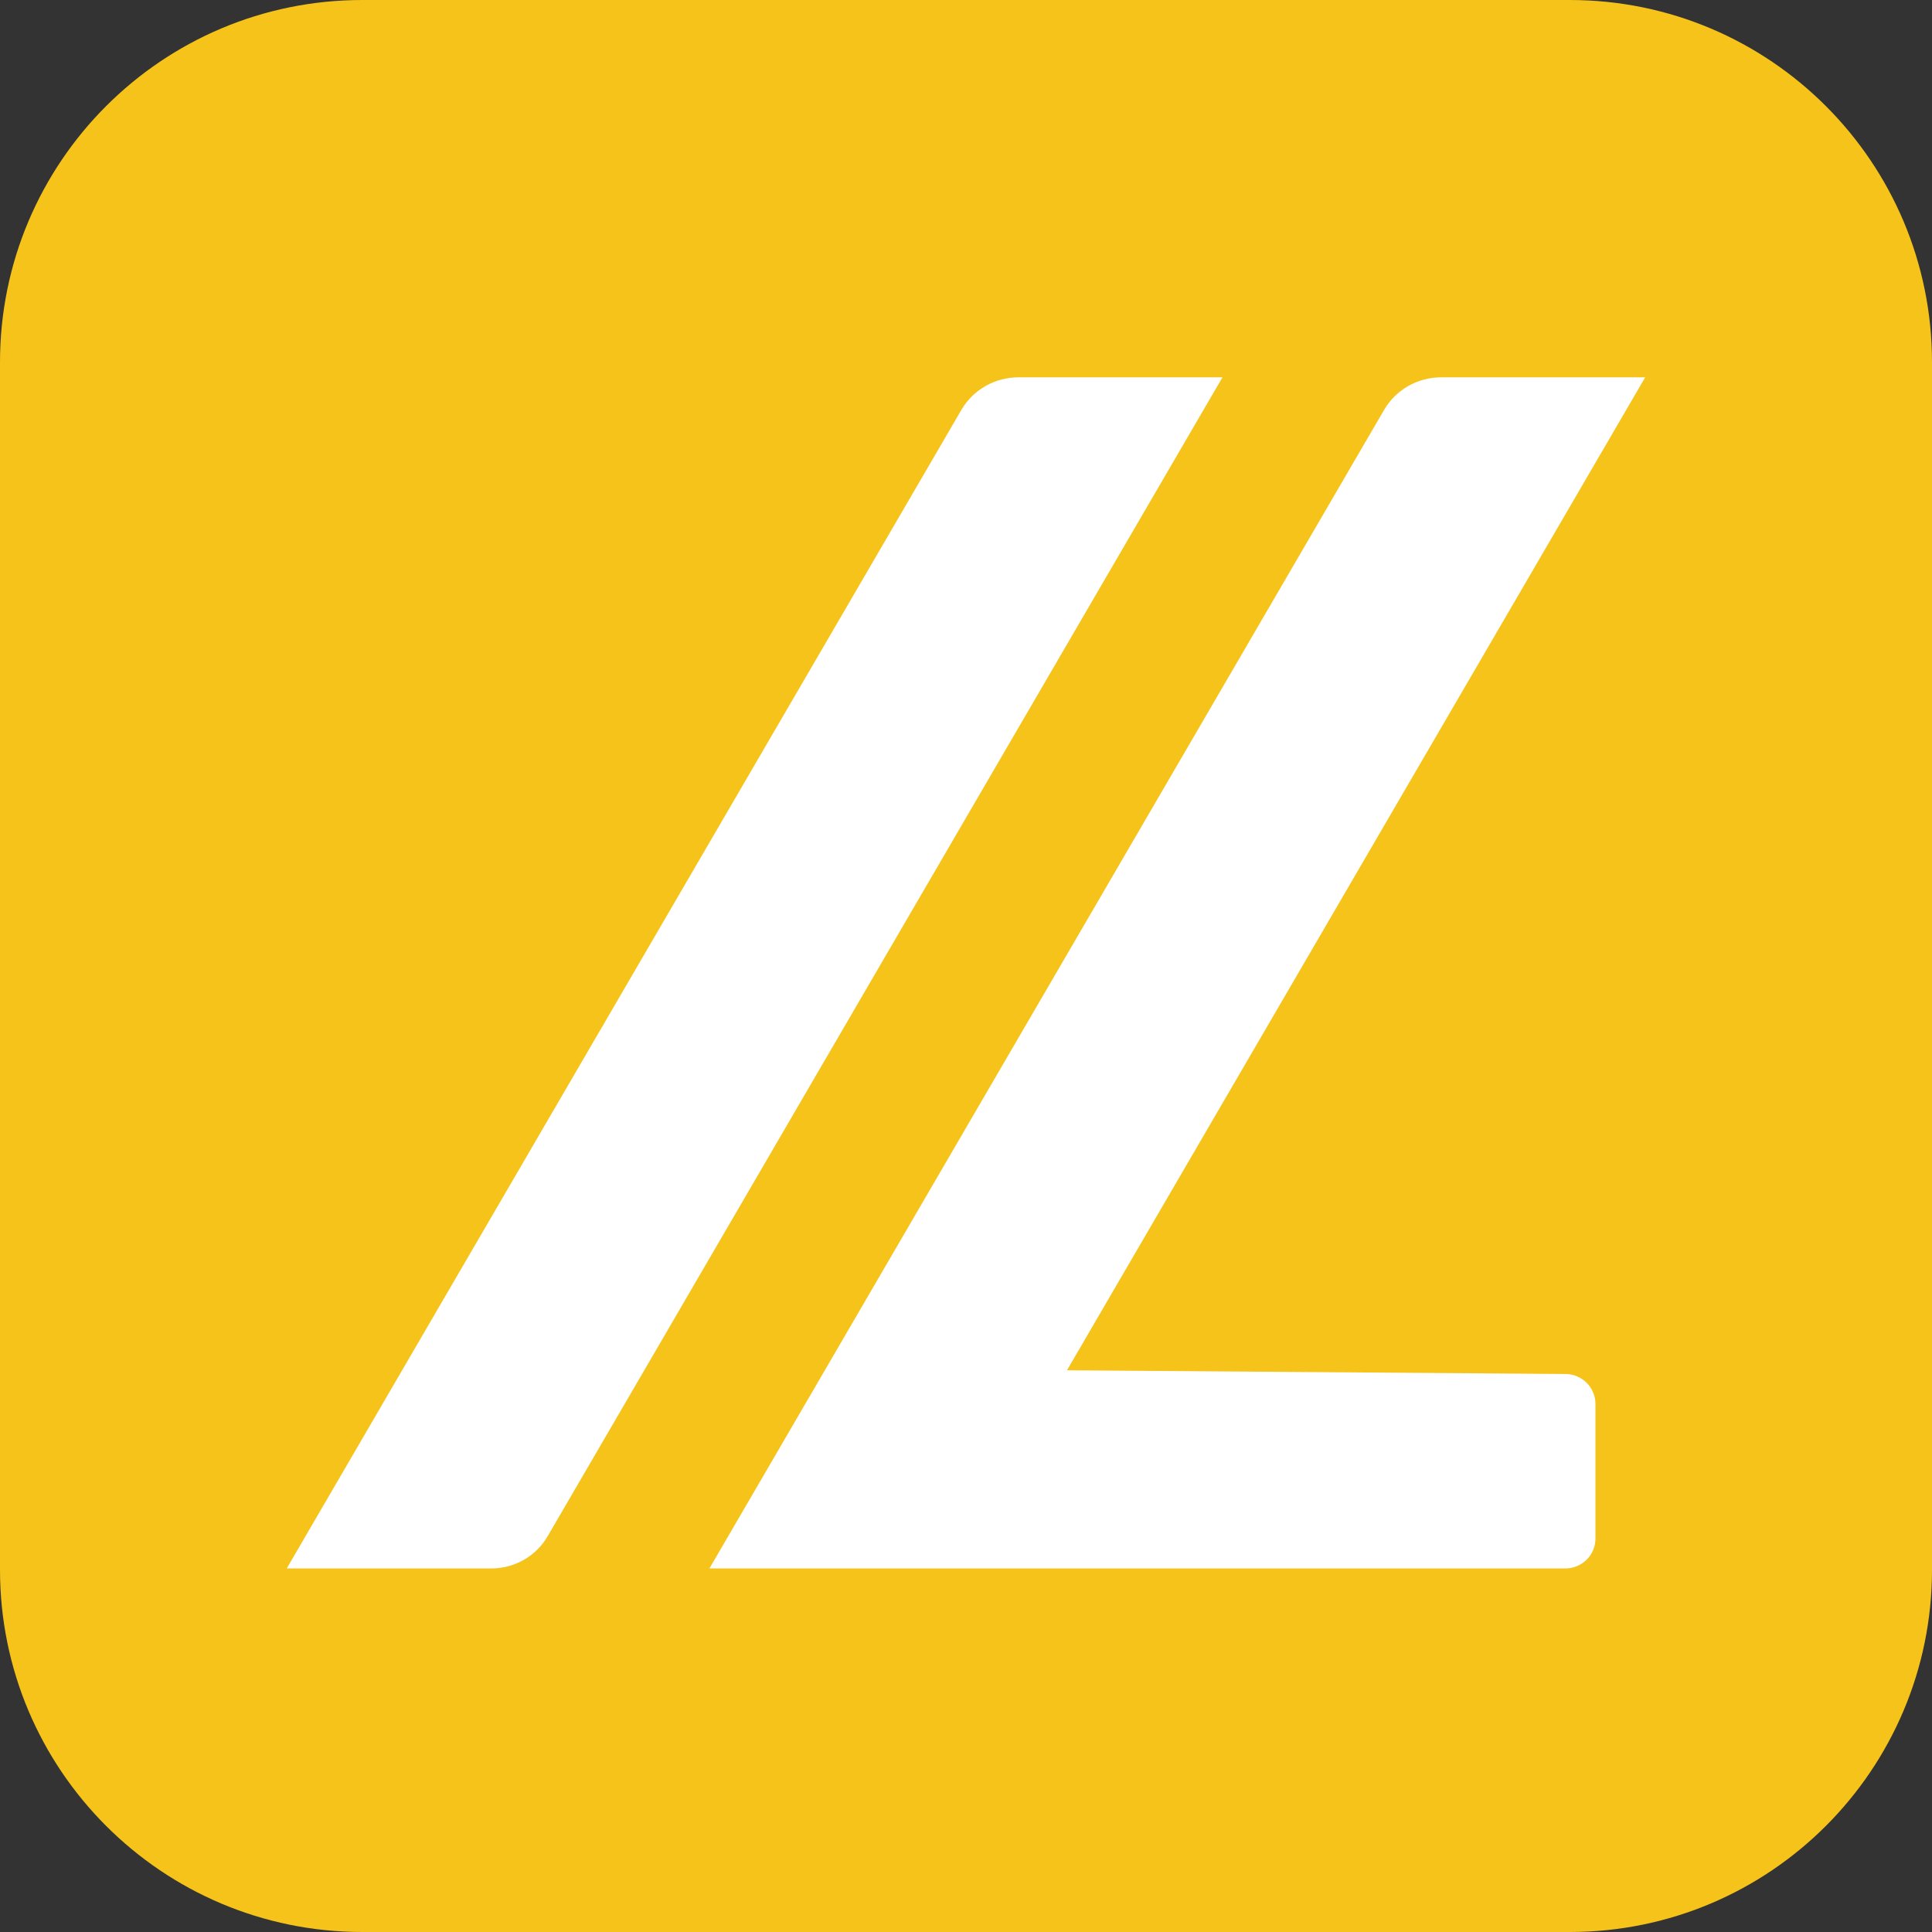 <svg width="128" height="128" viewBox="0 0 128 128" fill="none" xmlns="http://www.w3.org/2000/svg">
<rect x="0" y="0" width="128" height="128" fill="#333333" stroke="none"/>
<rect x="7" y="5" width="114" height="116" rx="22" fill="white"/>
<path fill-rule="evenodd" clip-rule="evenodd" d="M0 24C0 10.745 10.745 0 24 0H104C117.255 0 128 10.745 128 24V104C128 117.255 117.255 128 104 128H24C10.745 128 0 117.255 0 104V24ZM80.991 25H67.465C65.909 25 64.469 25.823 63.693 27.157L18.997 103.913H32.553C34.092 103.913 35.514 103.103 36.281 101.782L80.991 25ZM103.708 103.913H60.559H47.002L91.699 27.157C92.475 25.823 93.914 25 95.471 25H108.997L70.69 90.785L103.716 91.03C104.813 91.038 105.702 91.922 105.702 93.011V101.94C105.702 103.03 104.809 103.913 103.708 103.913Z" fill="#F6C31B"/>
</svg>
